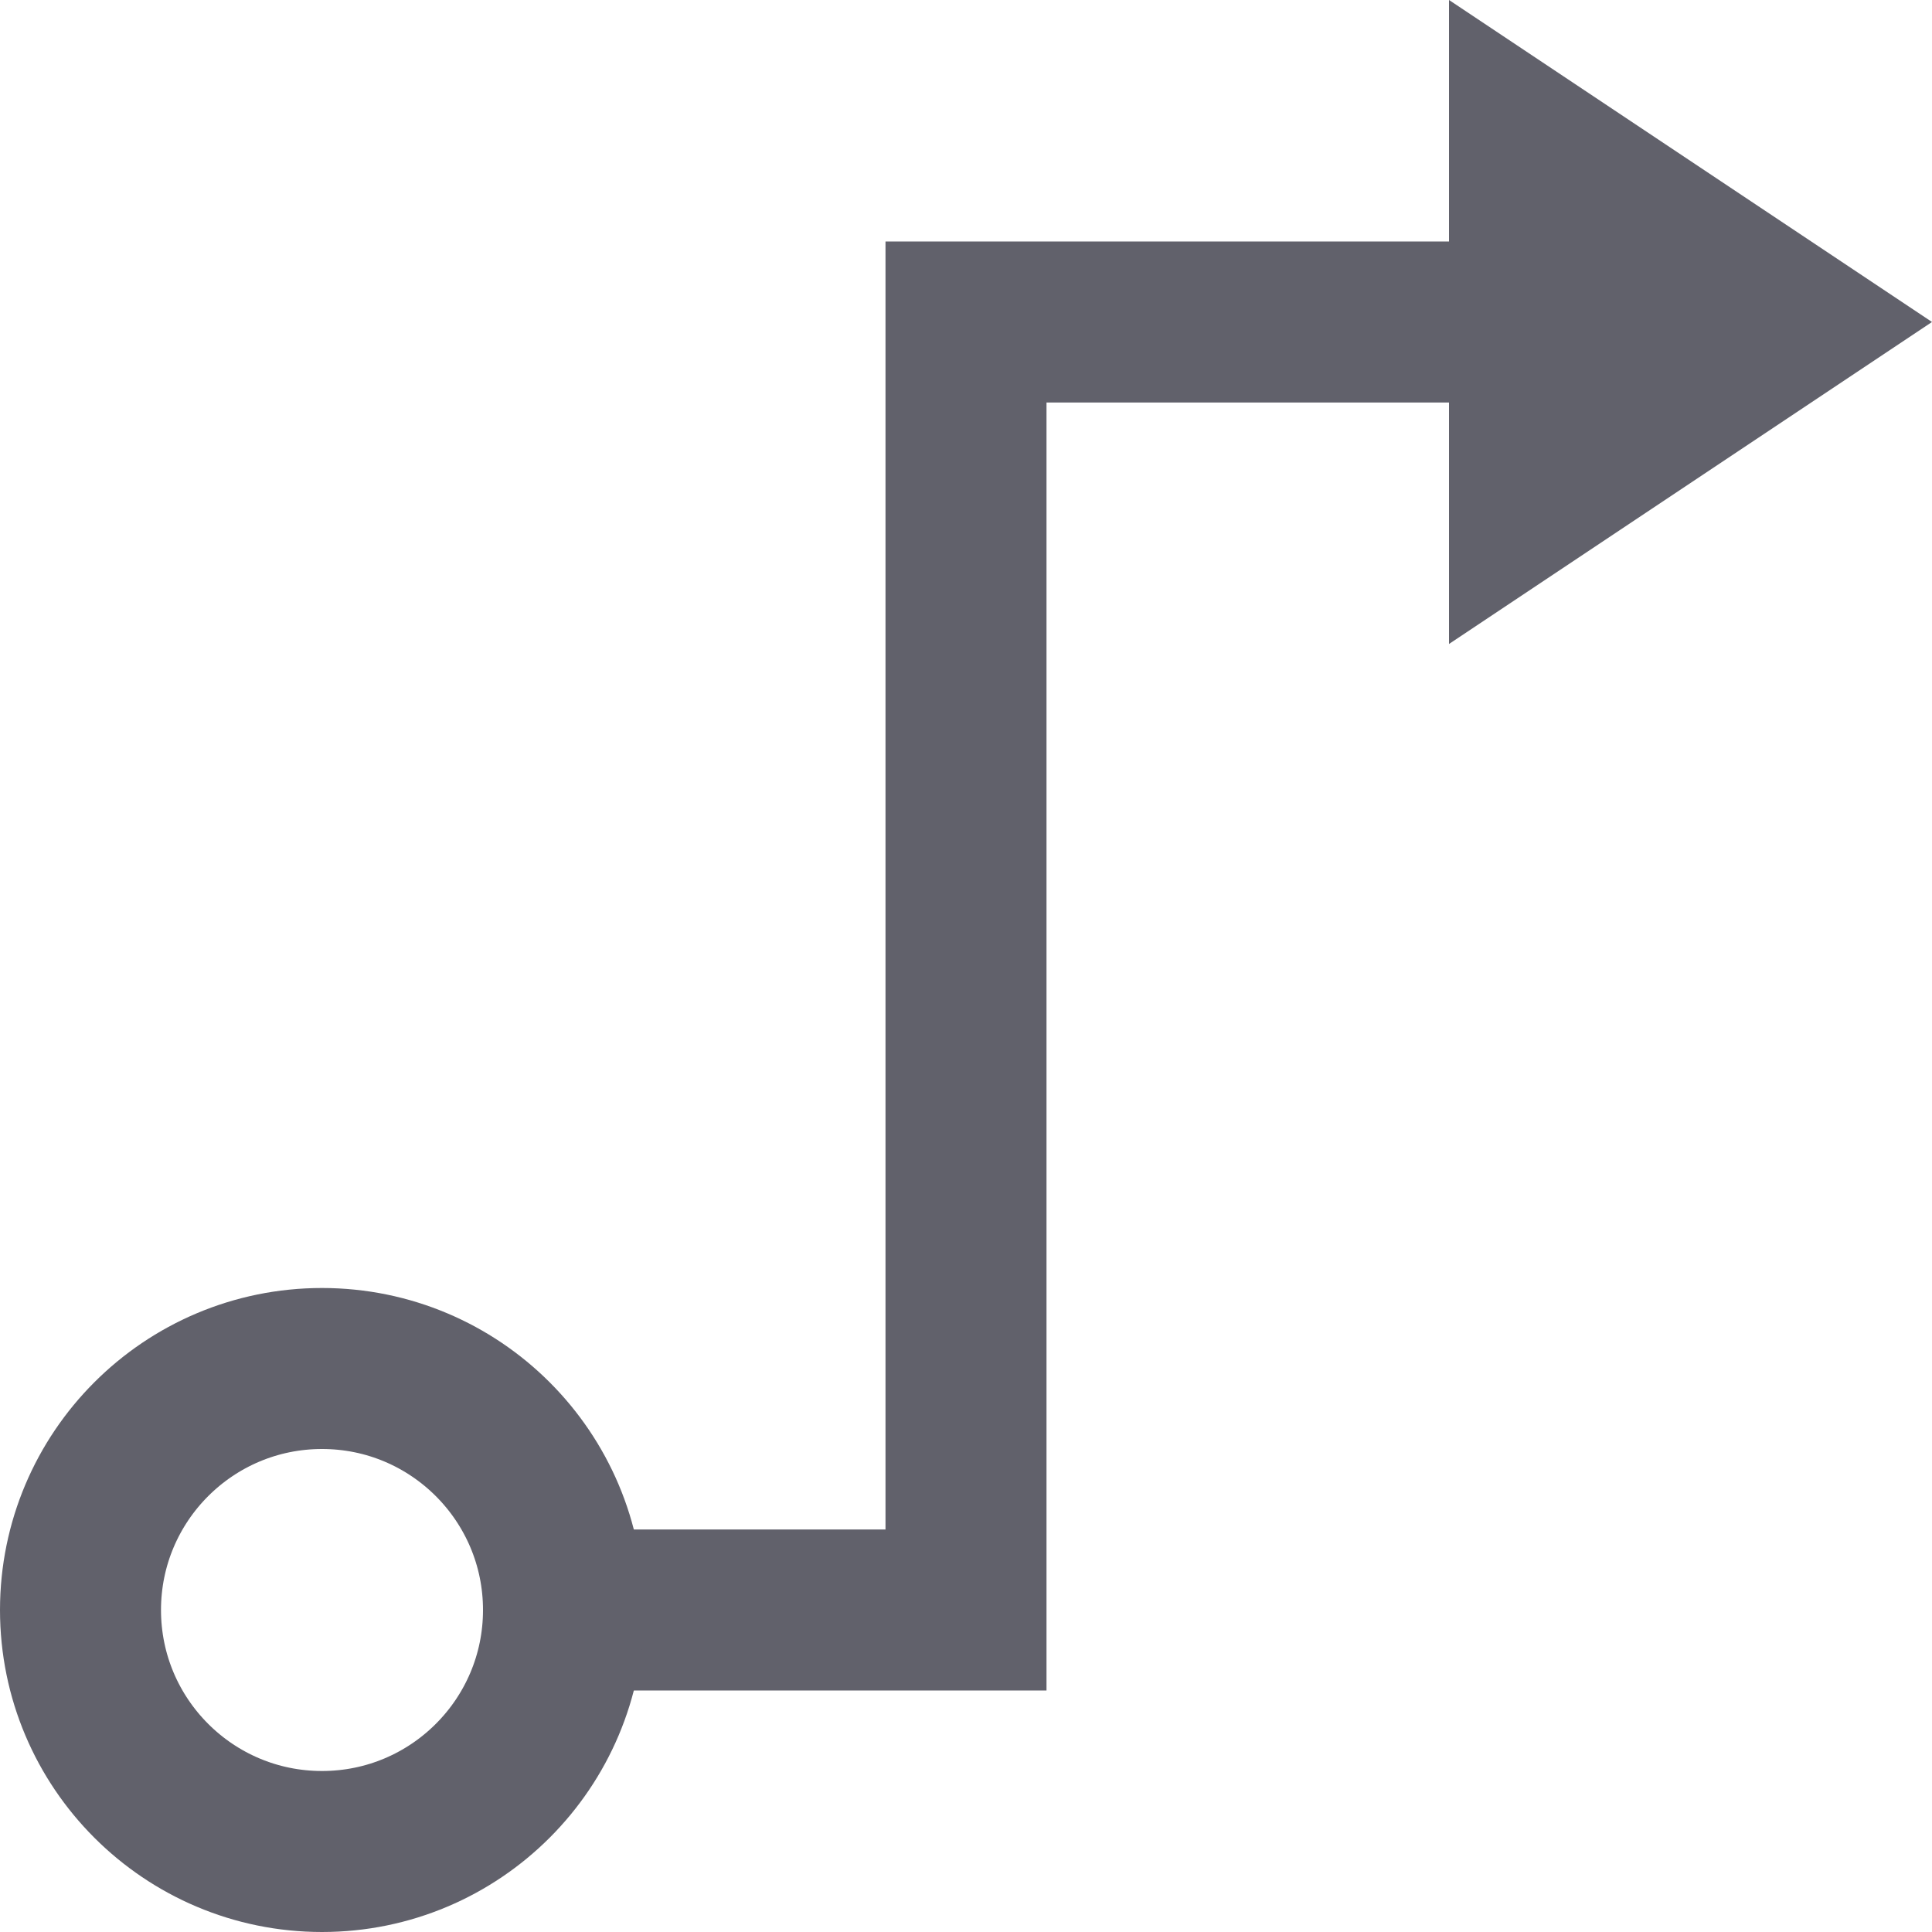 <svg xmlns="http://www.w3.org/2000/svg" height="24" width="24" viewBox="0 0 24 24"><polyline data-color="color-2" fill="none" stroke="#61616b" stroke-width="2" points=" 7,20 12,20 12,4 19,4 "></polyline> <circle fill="none" stroke="#61616b" stroke-width="2" cx="4" cy="20" r="3"></circle> <polygon data-stroke="none" fill="#61616b" points="18,0 18,8 24,4 " stroke-linejoin="miter" stroke="none"></polygon></svg>